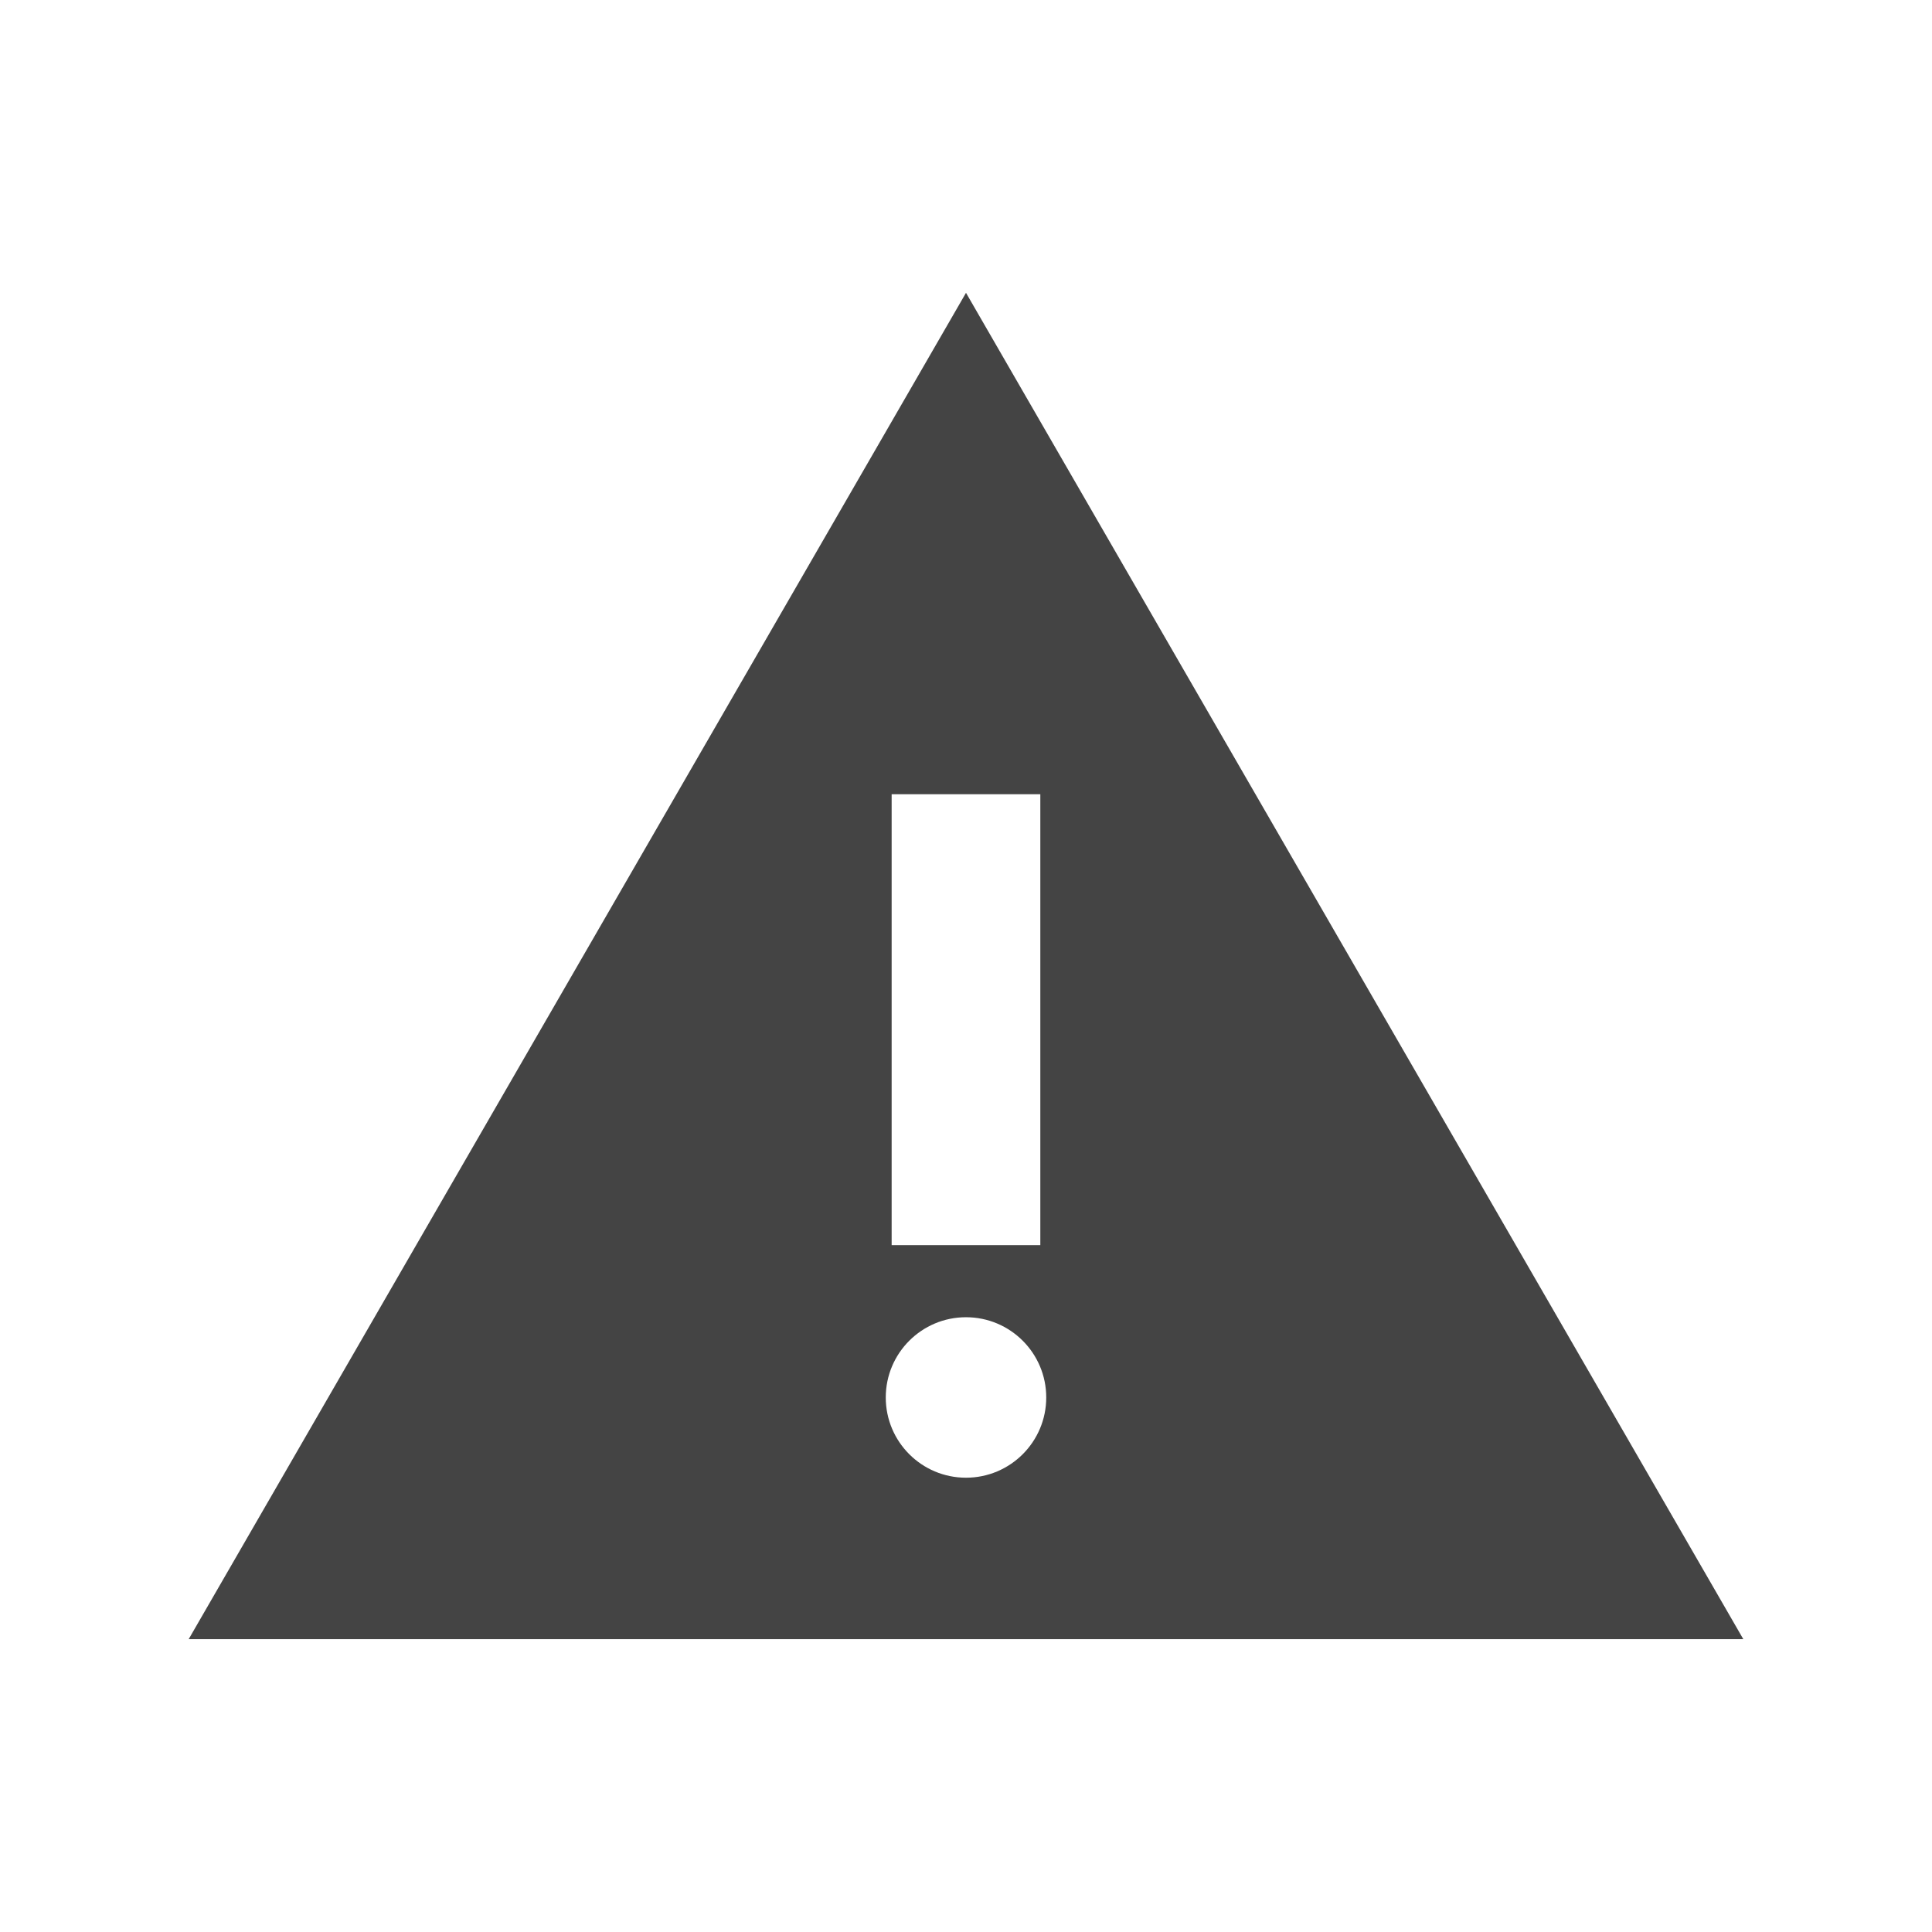 <?xml version="1.0" encoding="utf-8"?>
<!-- Generator: Adobe Illustrator 17.0.0, SVG Export Plug-In . SVG Version: 6.00 Build 0)  -->
<!DOCTYPE svg PUBLIC "-//W3C//DTD SVG 1.1//EN" "http://www.w3.org/Graphics/SVG/1.1/DTD/svg11.dtd">
<svg version="1.1" id="Layer_1" xmlns="http://www.w3.org/2000/svg" xmlns:xlink="http://www.w3.org/1999/xlink" x="0px" y="0px"
	 width="64px" height="64px" viewBox="224 224 64 64" enable-background="new 224 224 64 64" xml:space="preserve">
<g>
	<path id="warning-5-icon" fill="#444444" d="M256,233.7l-25.75,44.6h51.5L256,233.7z M253.537,250.31h4.925v14.937h-4.925V250.31
		L253.537,250.31z M256,272.951c-1.468,0-2.658-1.19-2.658-2.658c0-1.468,1.19-2.658,2.658-2.658c1.468,0,2.658,1.19,2.658,2.658
		C258.658,271.761,257.468,272.951,256,272.951z"/>
</g>
</svg>
